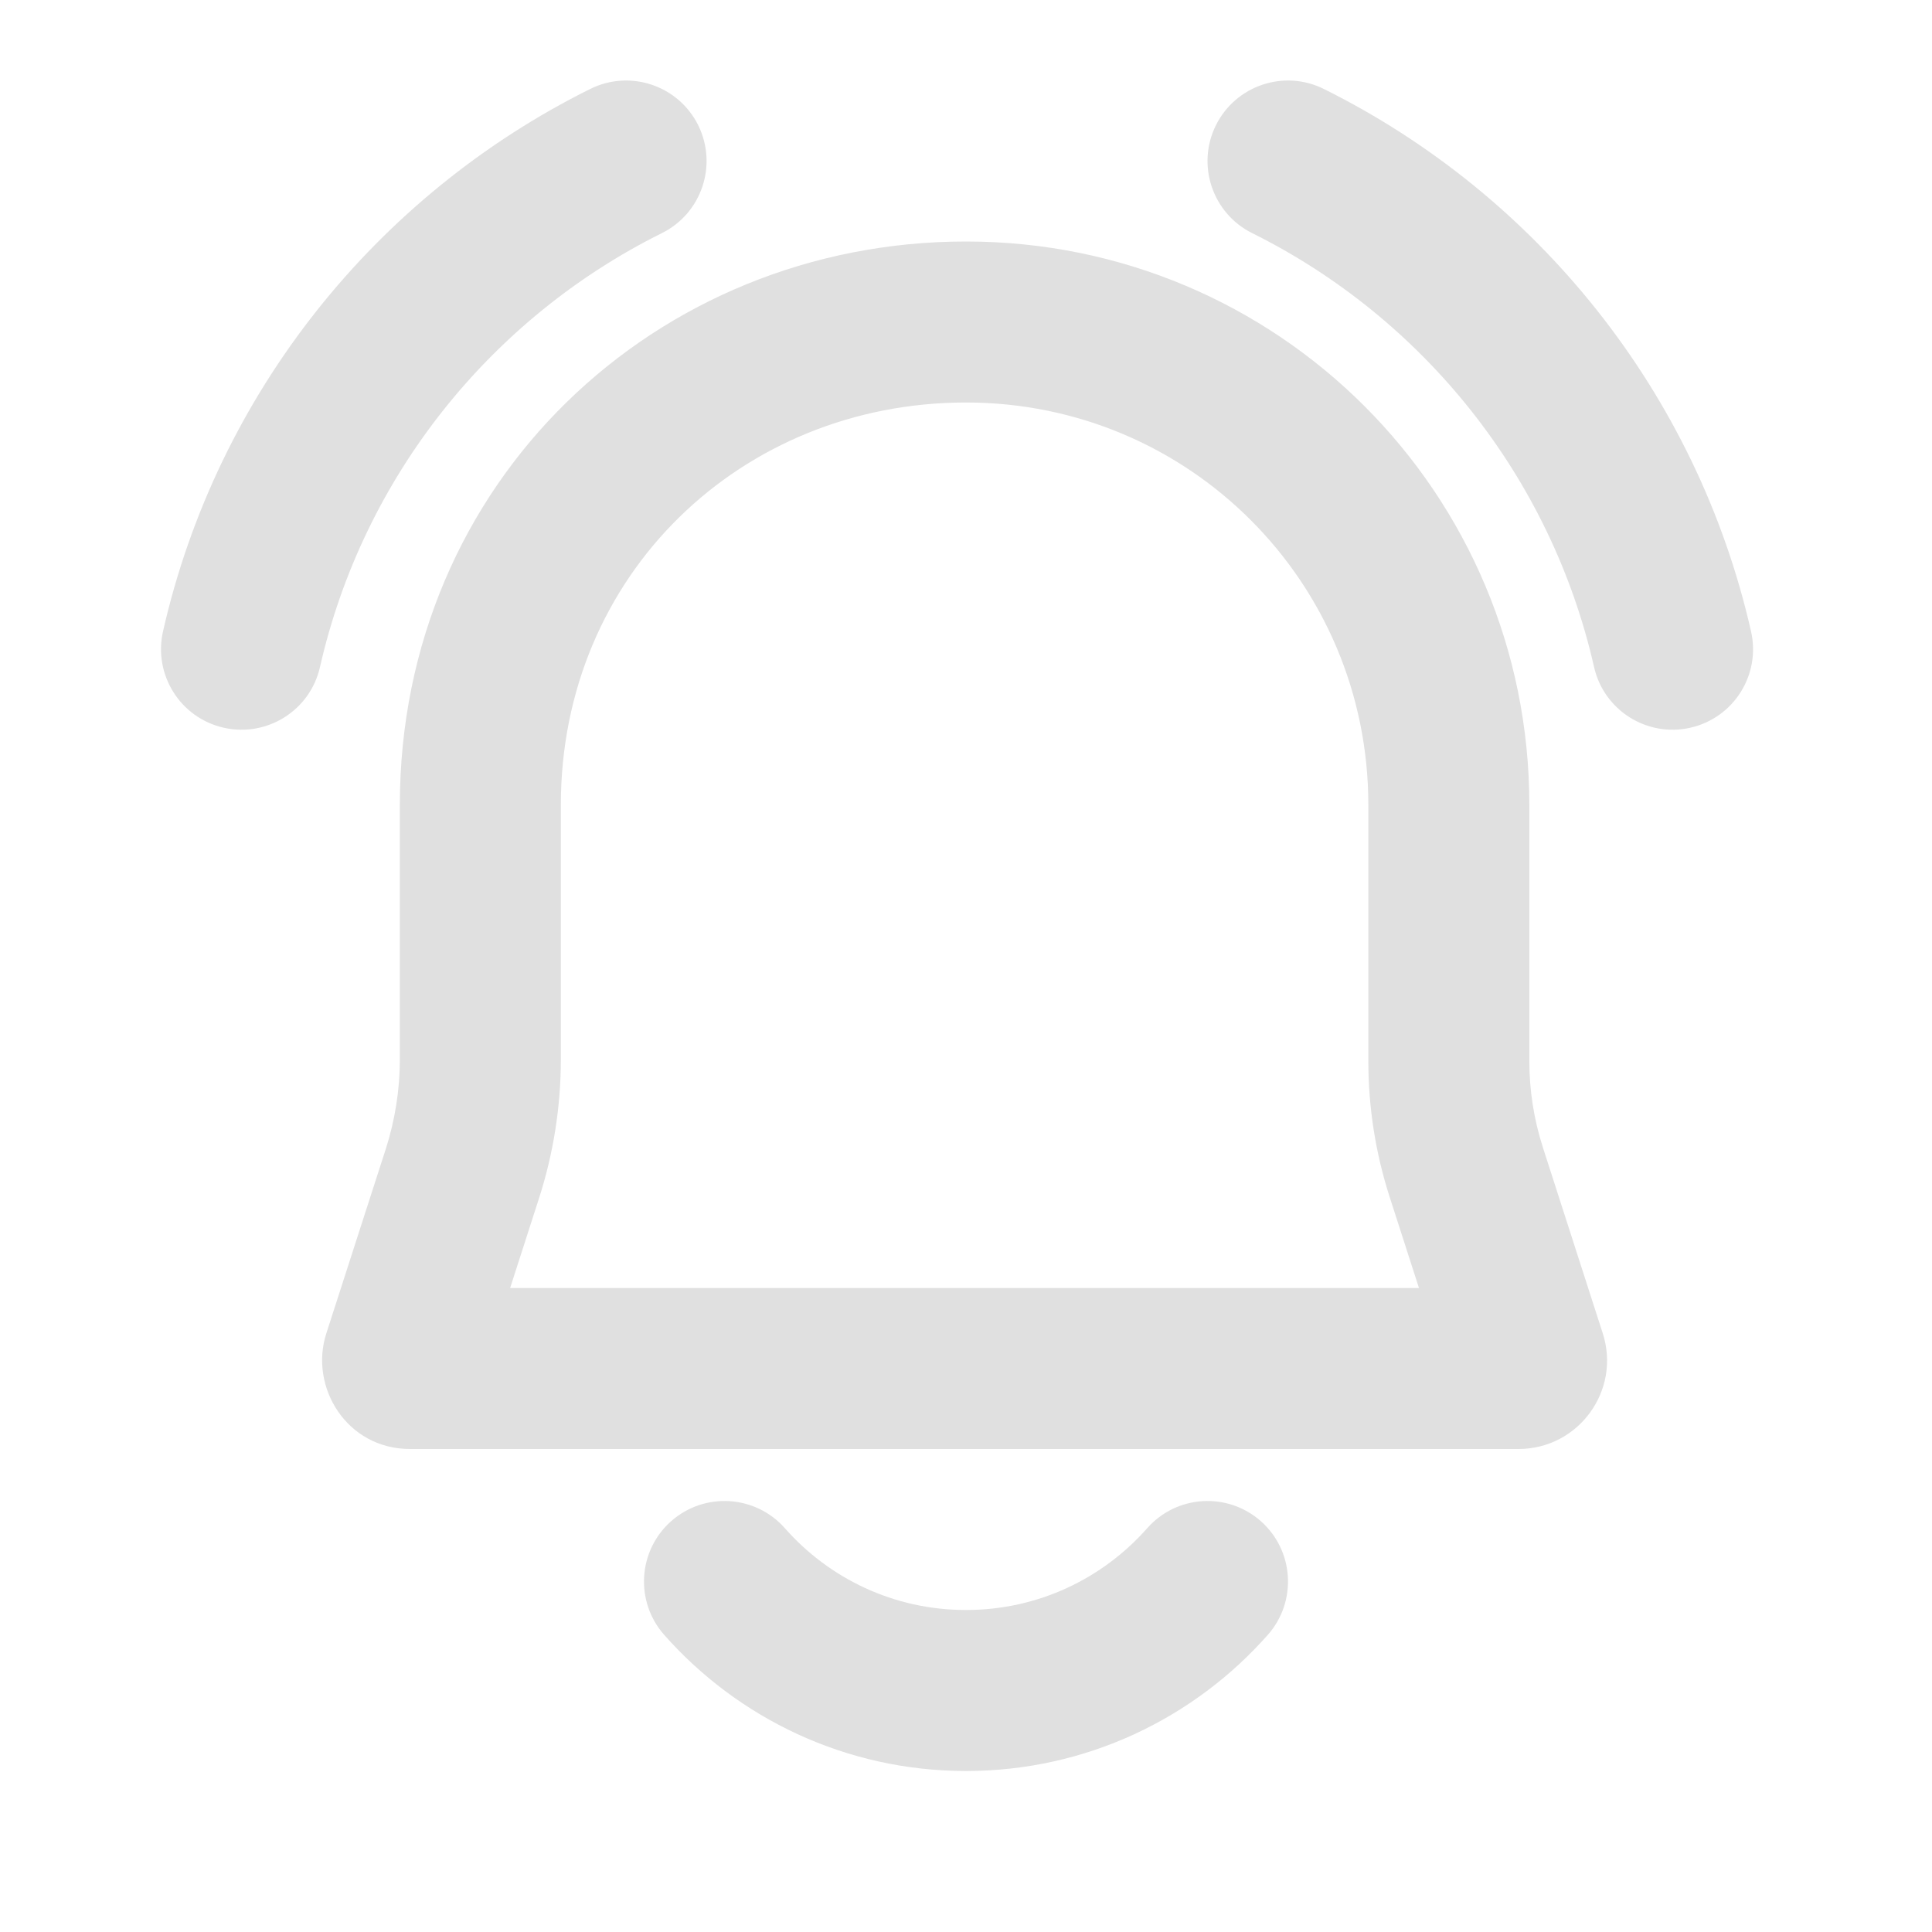 <svg width="24" height="24" viewBox="0 0 24 24" fill="none" xmlns="http://www.w3.org/2000/svg">
<g id="ring/notification/3">
<path id="Icon (Stroke)" fill-rule="evenodd" clip-rule="evenodd" d="M8.673 1.555C8.918 2.05 8.717 2.65 8.222 2.896C6.099 3.951 4.512 5.921 3.975 8.286C3.853 8.825 3.318 9.162 2.779 9.04C2.24 8.918 1.903 8.382 2.025 7.843C2.697 4.881 4.681 2.422 7.332 1.105C7.827 0.859 8.427 1.061 8.673 1.555ZM15.105 1.555C15.351 1.061 15.951 0.859 16.445 1.105C19.096 2.422 21.08 4.881 21.752 7.843C21.875 8.382 21.537 8.918 20.998 9.04C20.46 9.162 19.924 8.825 19.802 8.286C19.265 5.921 17.678 3.951 15.555 2.896C15.061 2.65 14.859 2.05 15.105 1.555ZM12 5C9.21 5 6.967 7.136 6.967 10V13.16C6.967 13.746 6.875 14.33 6.695 14.888L6.337 16H17.627L17.263 14.87C17.087 14.324 16.998 13.754 16.998 13.181V10C16.998 7.23 14.77 5 12 5ZM4.967 10C4.967 5.992 8.146 3 12 3C15.875 3 18.998 6.126 18.998 10V13.181C18.998 13.546 19.055 13.909 19.167 14.256L19.91 16.563C20.139 17.273 19.609 18 18.863 18H5.094C4.305 18 3.84 17.229 4.053 16.566L4.792 14.274C4.907 13.915 4.967 13.539 4.967 13.16V10ZM8.338 18.896C8.753 18.531 9.384 18.57 9.75 18.984C10.301 19.609 11.104 20 12 20C12.896 20 13.699 19.609 14.251 18.984C14.616 18.57 15.248 18.531 15.662 18.896C16.076 19.262 16.115 19.894 15.75 20.308C14.835 21.344 13.494 22 12 22C10.507 22 9.165 21.344 8.25 20.308C7.885 19.894 7.924 19.262 8.338 18.896Z" fill="#E0E0E0"/>
</g>
</svg>
